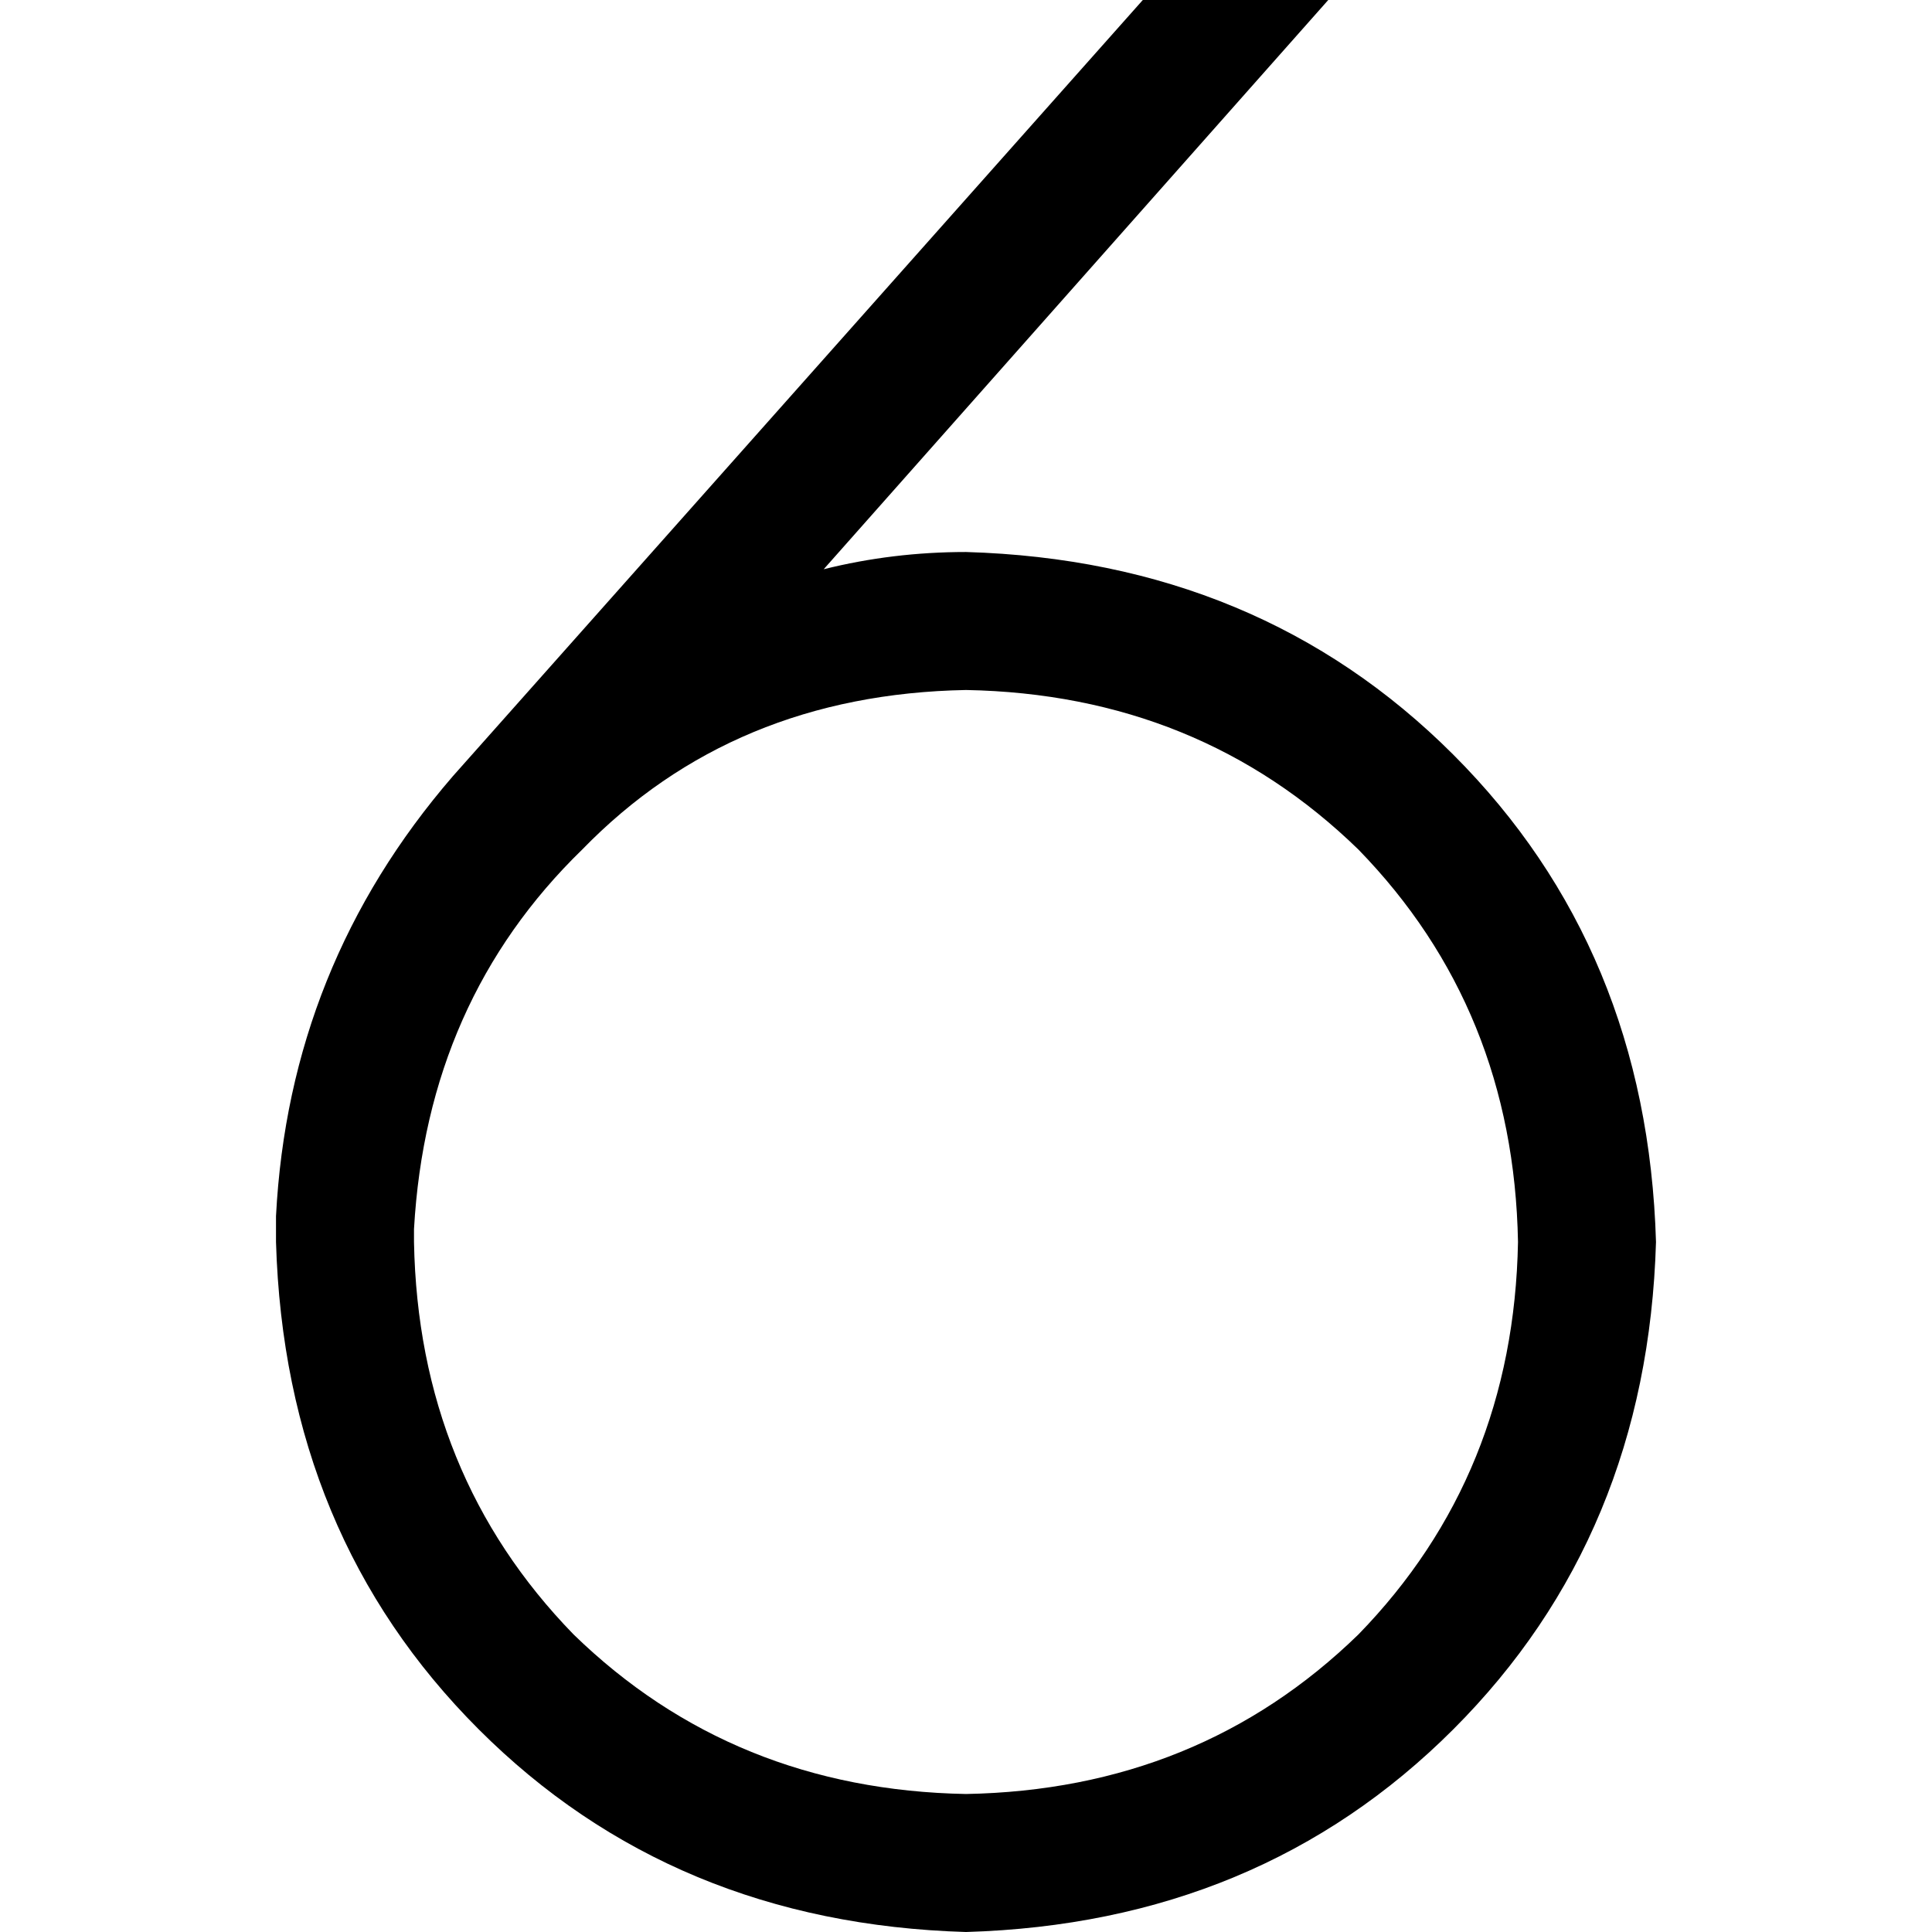 <svg xmlns="http://www.w3.org/2000/svg" viewBox="0 0 512 512">
  <path d="M 302.857 0 L 120 205.714 L 302.857 0 L 120 205.714 Q 76.571 256 73.143 322.286 Q 73.143 325.714 73.143 329.143 Q 75.429 406.857 126.857 458.286 Q 178.286 509.714 256 512 Q 333.714 509.714 385.143 458.286 Q 436.571 406.857 438.857 329.143 Q 436.571 251.429 385.143 200 Q 333.714 148.571 256 146.286 Q 236.571 146.286 218.286 150.857 L 352 0 L 352 0 L 302.857 0 L 302.857 0 Z M 256 475.429 Q 194.286 474.286 152 433.143 L 152 433.143 L 152 433.143 Q 110.857 390.857 109.714 329.143 Q 109.714 328 109.714 326.857 Q 109.714 326.857 109.714 325.714 Q 113.143 265.143 154.286 225.143 Q 194.286 184 256 182.857 Q 317.714 184 360 225.143 Q 401.143 267.429 402.286 329.143 Q 401.143 390.857 360 433.143 Q 317.714 474.286 256 475.429 L 256 475.429 Z" />
</svg>